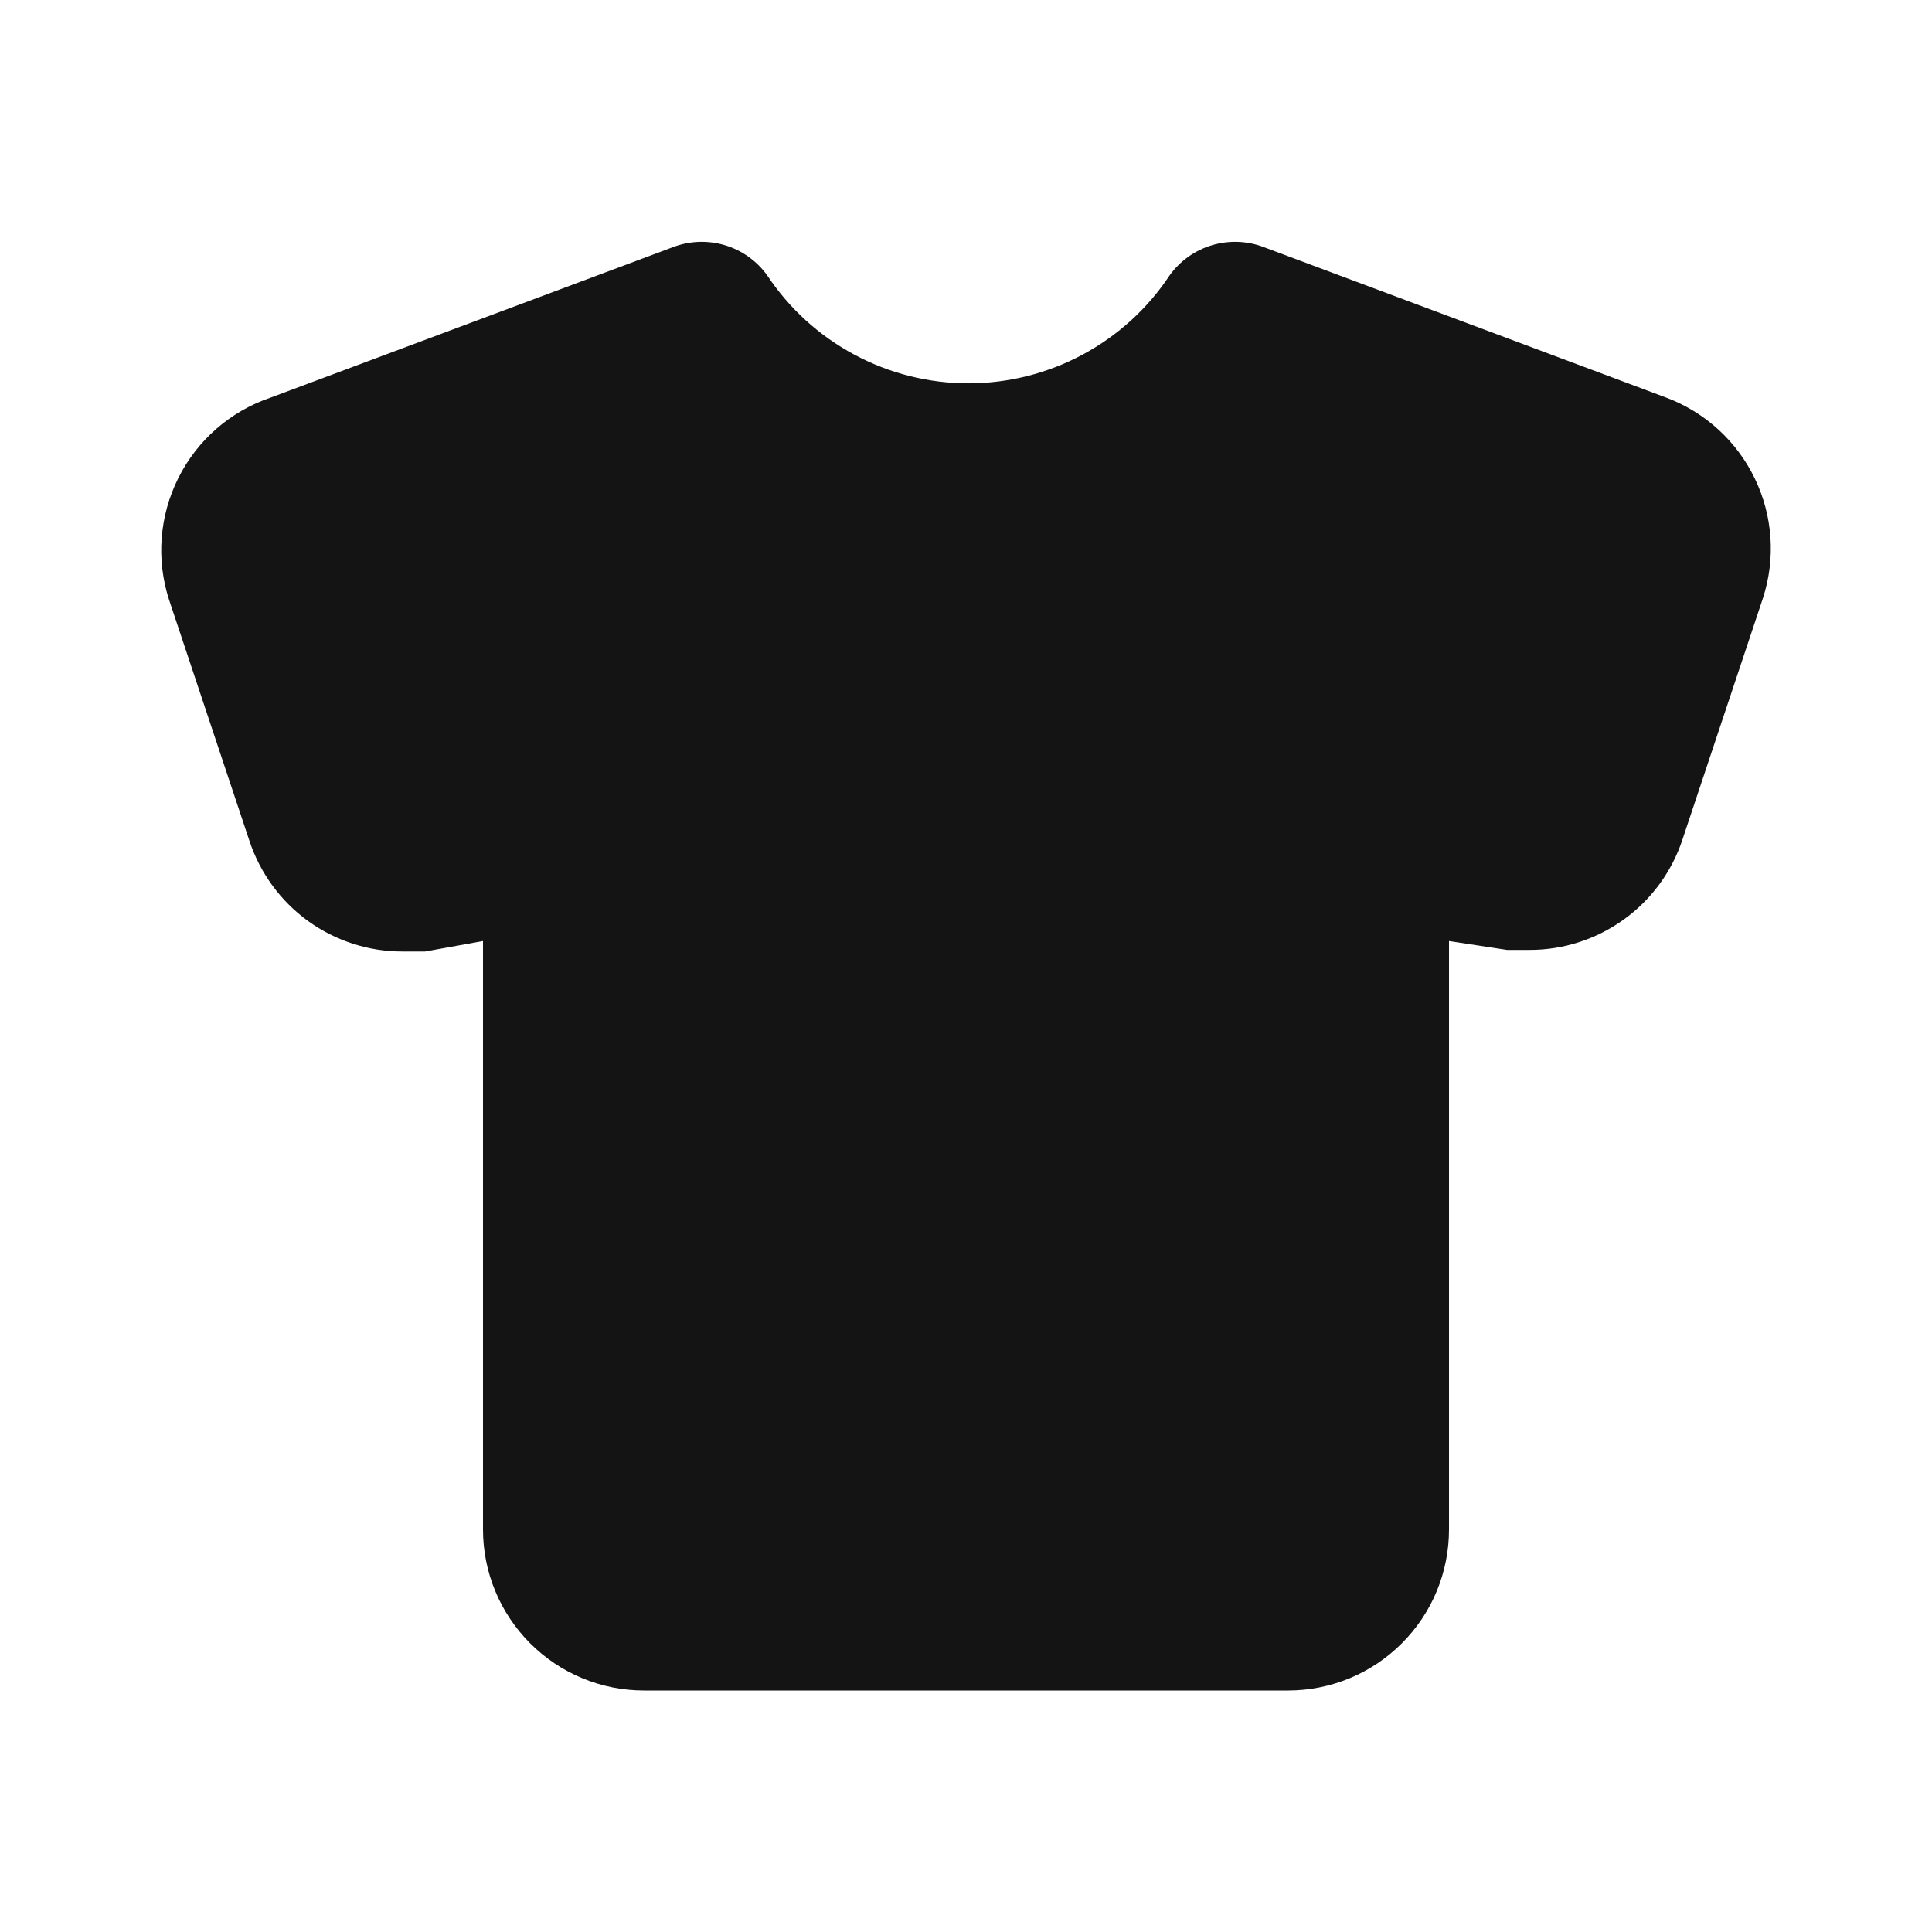 <svg width="24" height="24" viewBox="0 0 24 24" fill="none" xmlns="http://www.w3.org/2000/svg">
<path d="M20.7 4.94L15.7 3.07C15.494 2.991 15.267 2.983 15.056 3.046C14.844 3.109 14.659 3.241 14.53 3.42C14.257 3.833 13.885 4.171 13.449 4.405C13.013 4.639 12.525 4.762 12.03 4.762C11.535 4.762 11.048 4.639 10.612 4.405C10.175 4.171 9.804 3.833 9.53 3.42C9.401 3.241 9.216 3.109 9.005 3.046C8.793 2.983 8.566 2.991 8.36 3.07L3.36 4.94C2.862 5.109 2.451 5.467 2.216 5.937C1.98 6.407 1.938 6.95 2.1 7.45L3.1 10.45C3.233 10.849 3.488 11.197 3.829 11.443C4.17 11.688 4.58 11.821 5 11.82H5.28L6 11.69V19C6 19.531 6.211 20.039 6.586 20.414C6.961 20.79 7.47 21 8 21H16C16.531 21 17.039 20.79 17.414 20.414C17.79 20.039 18 19.531 18 19V11.69L18.72 11.8H19C19.421 11.801 19.831 11.668 20.172 11.422C20.513 11.177 20.768 10.829 20.9 10.43L21.9 7.43C22.059 6.94 22.023 6.408 21.799 5.945C21.576 5.481 21.182 5.121 20.7 4.94Z" fill="#141414"/>
</svg>
